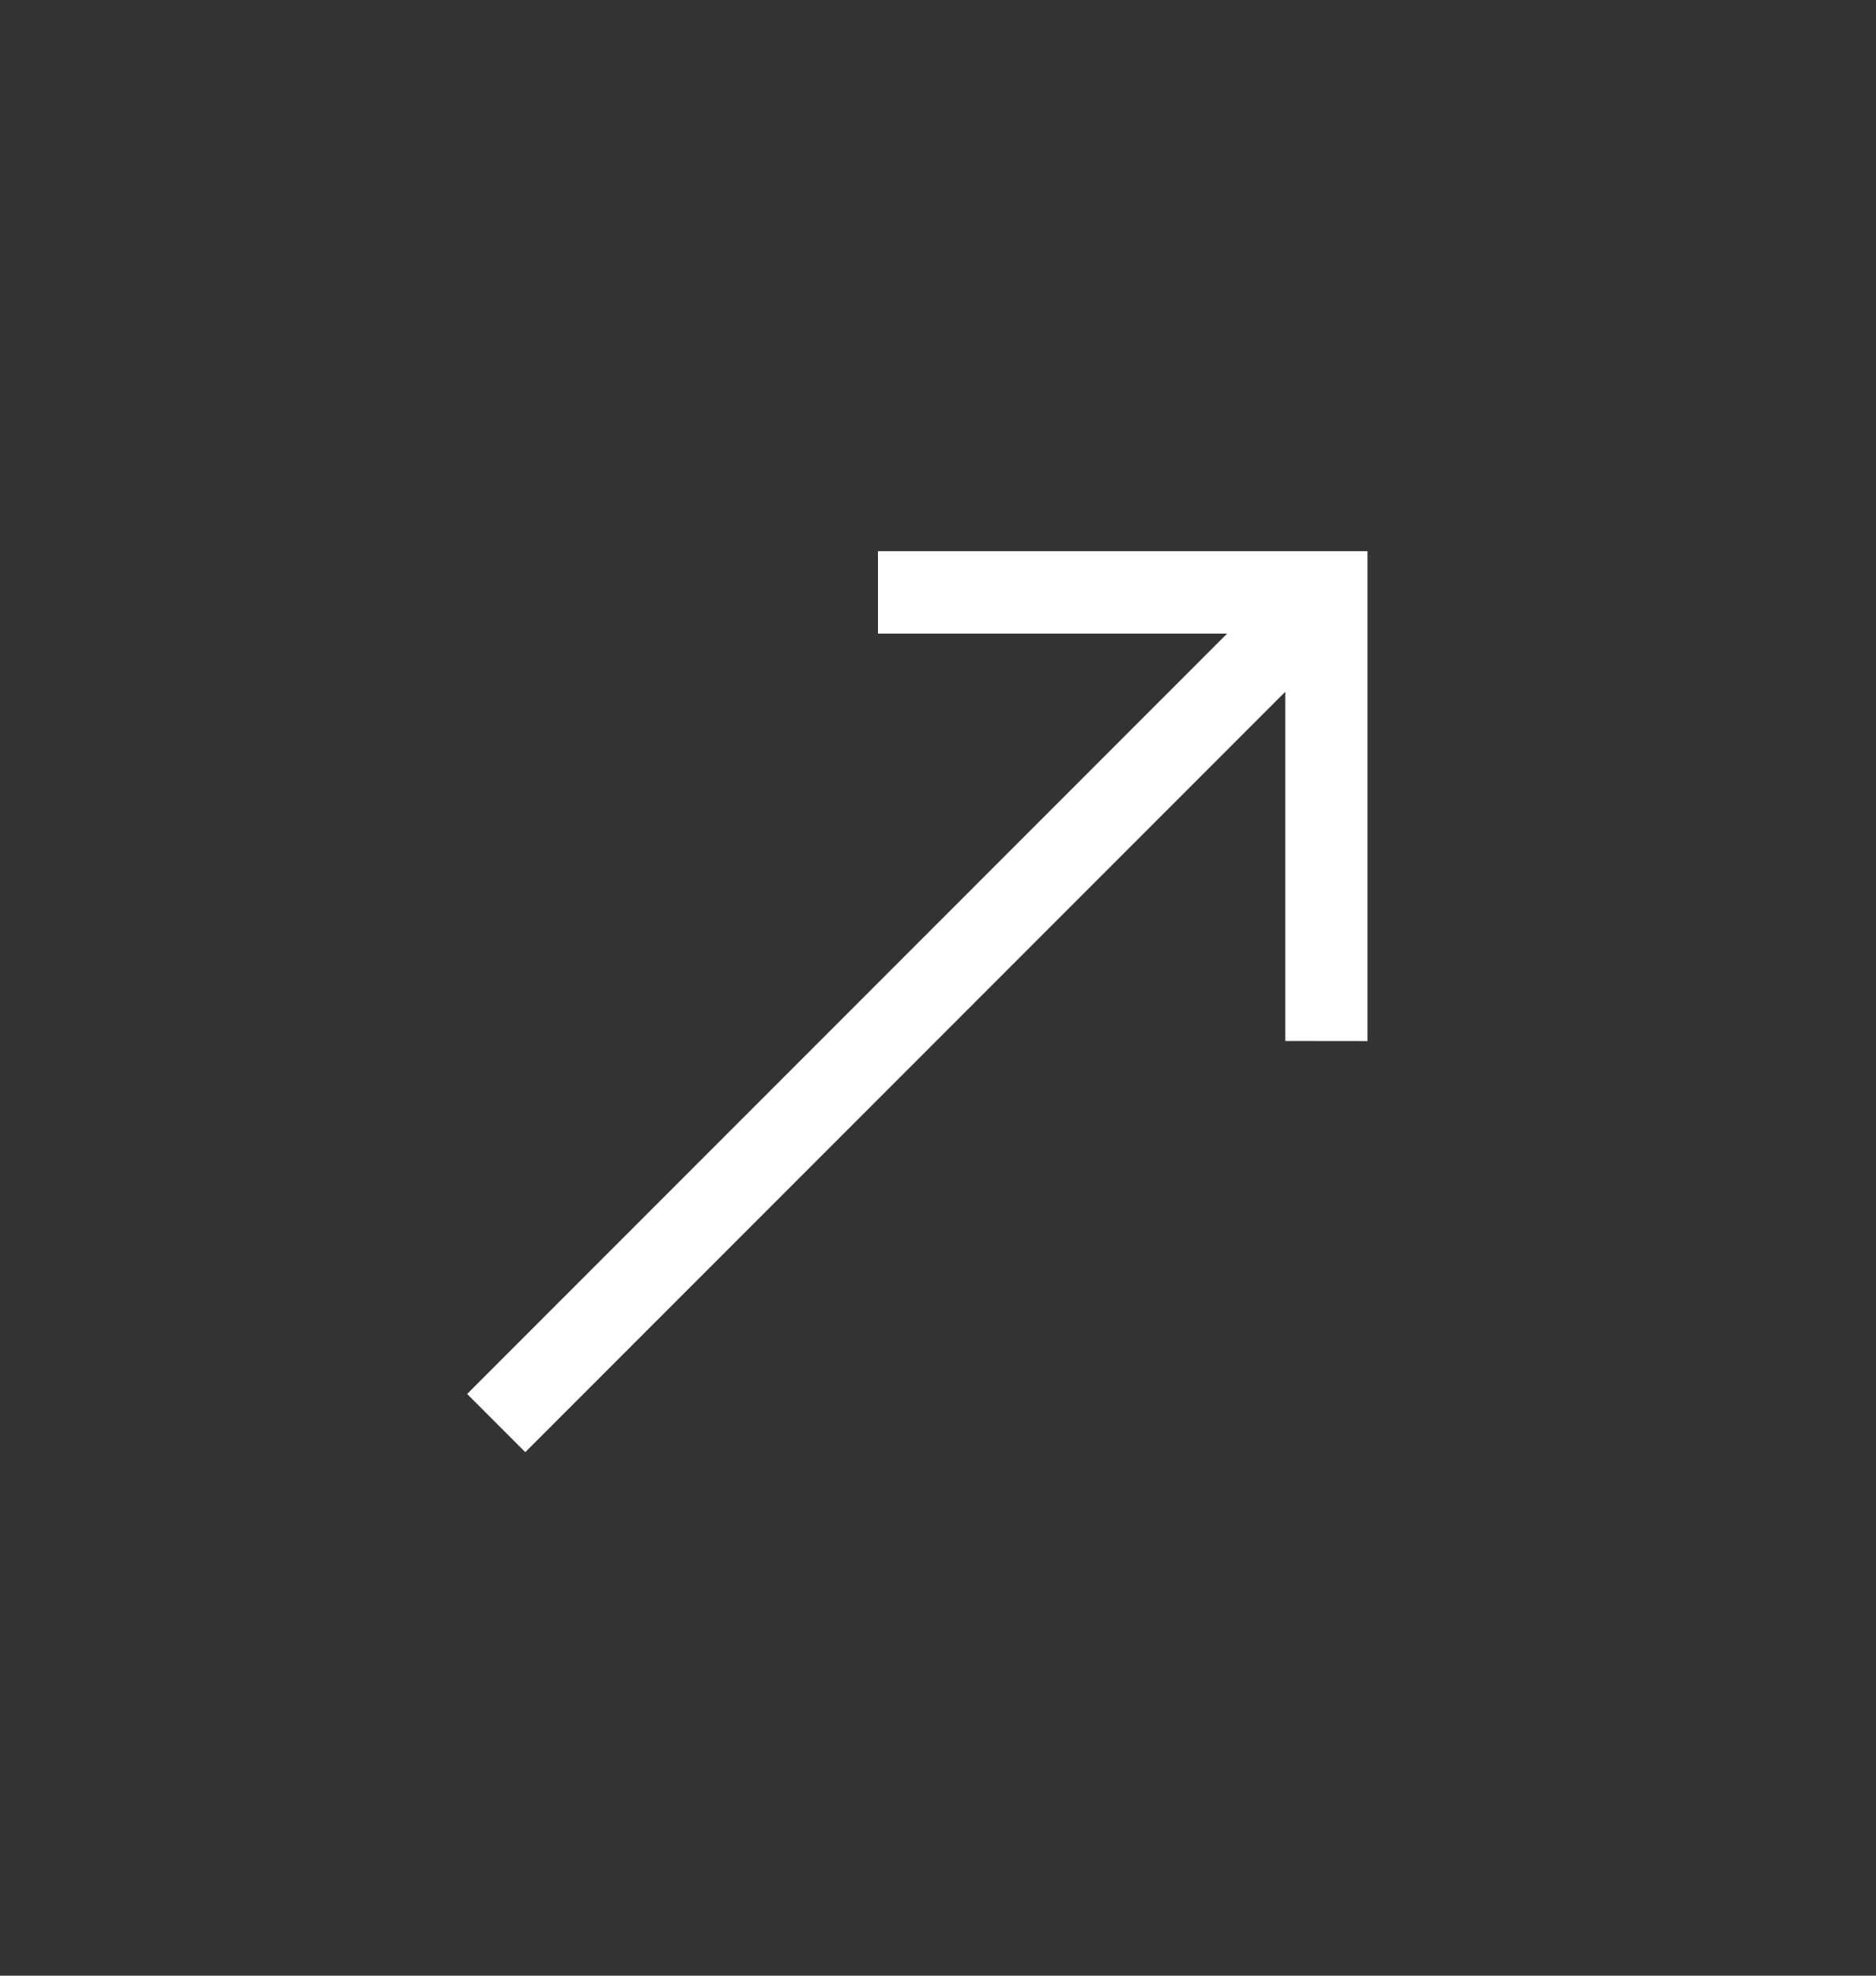 <svg width="19" height="20" viewBox="0 0 19 20" fill="none" xmlns="http://www.w3.org/2000/svg">
<rect x="0" y="0" width="19" height="20" fill="#333333" stroke="none"/>
<g clip-path="url(#clip0_2098_5606)">
<path d="M13.85 10.539L13.85 5.58L8.892 5.58L8.892 6.414L12.428 6.414L4.731 14.111L5.32 14.7L13.017 7.003L13.017 10.538L13.85 10.539Z" fill="white"/>
</g>
<defs>
<clipPath id="clip0_2098_5606">
<rect width="13.333" height="13.333" fill="white" transform="translate(9.43 0.572) rotate(45)"/>
</clipPath>
</defs>
</svg>
